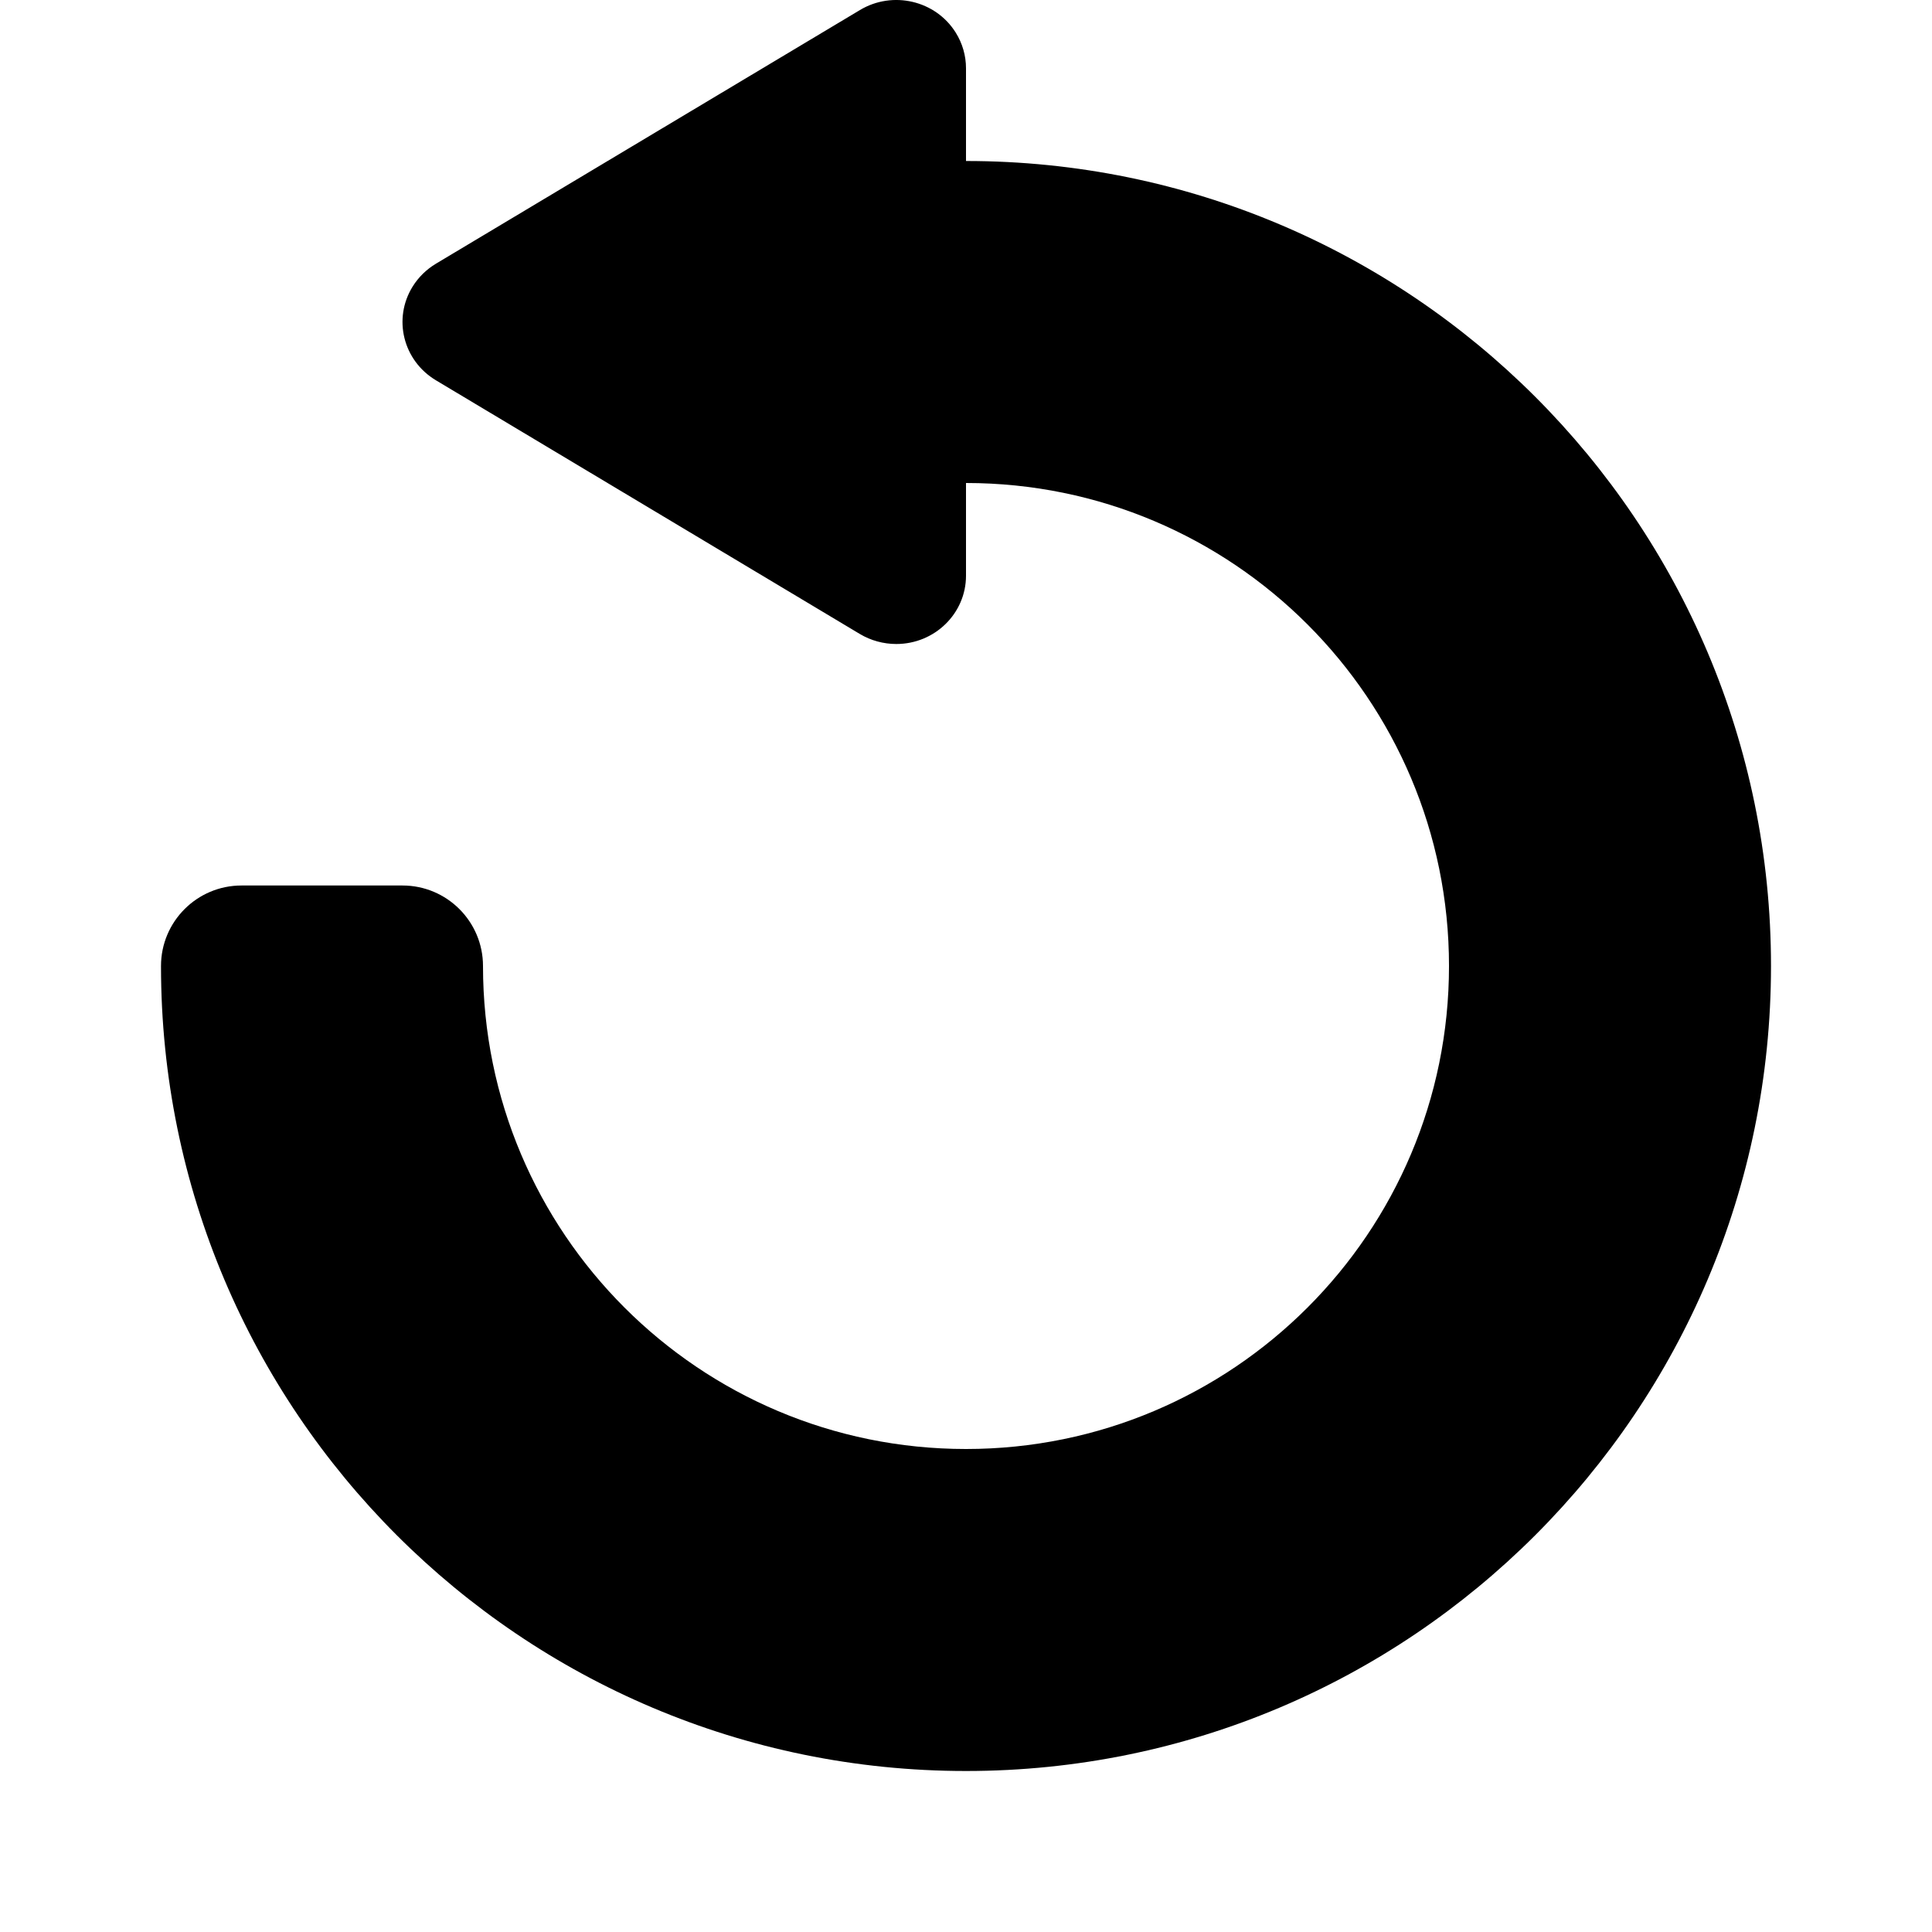 <svg xmlns="http://www.w3.org/2000/svg" viewBox="0 0 24 24">
  <path d="M7,11 L8.152,11 C8.62,11 9,11.388 9,11.866 C9,12.025 8.957,12.182 8.876,12.318 L5.724,17.585 C5.479,17.994 4.957,18.122 4.558,17.873 C4.443,17.801 4.347,17.703 4.276,17.585 L1.125,12.318 C0.88,11.91 1.006,11.376 1.406,11.127 C1.539,11.044 1.692,11 1.848,11 L3,11 C3,5.477 7.477,1 13,1 C18.523,1 23,5.477 23,11 C23,16.523 18.523,21 13,21 C12.448,21 12,20.552 12,20 L12,18 C12,17.448 12.448,17 13,17 C16.314,17 19,14.314 19,11 C19,7.686 16.314,5 13,5 C9.686,5 7,7.686 7,11 Z" transform="rotate(90 12 11)"/>
</svg>
